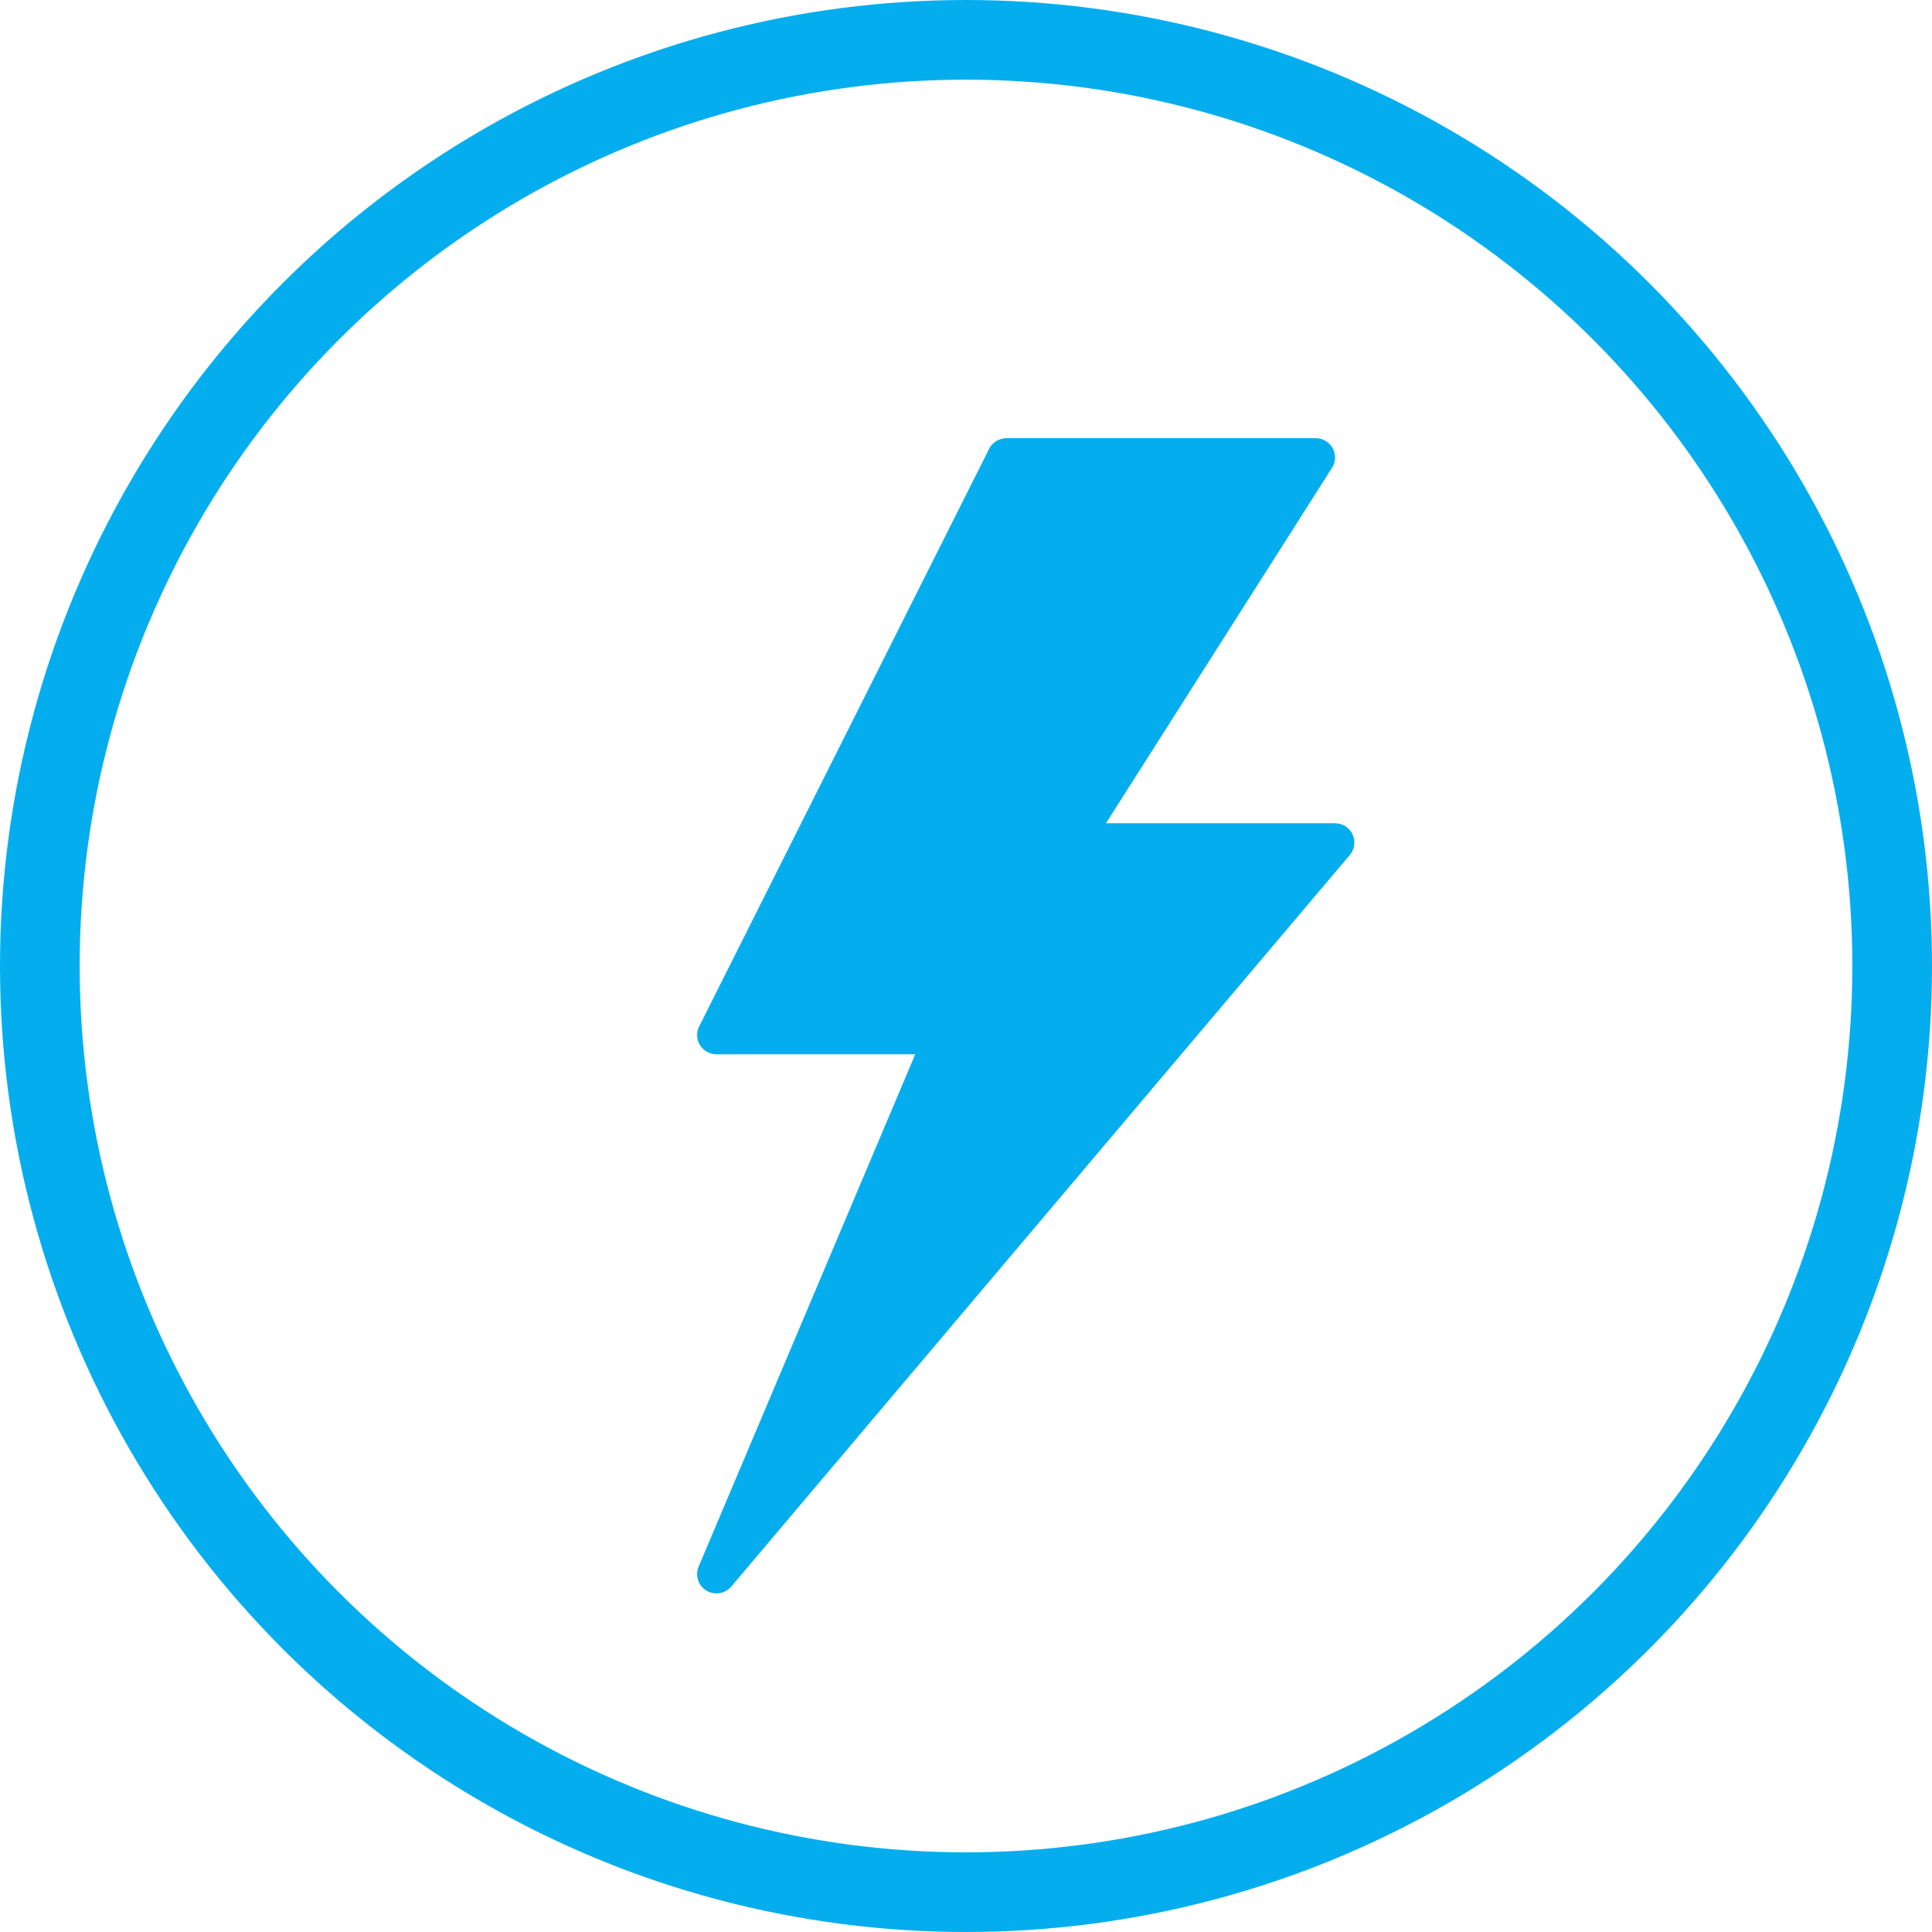 <svg width="97" height="97" viewBox="0 0 97 97" fill="none" xmlns="http://www.w3.org/2000/svg">
<circle cx="48.5" cy="48.5" r="46.5" stroke="#04AEEE" stroke-width="4"/>
<path d="M67.909 41.892C67.75 41.552 67.407 41.333 67.03 41.333H55.528L66.879 23.484C67.069 23.186 67.08 22.809 66.909 22.501C66.739 22.191 66.412 22 66.059 22H50.53C50.162 22 49.826 22.207 49.661 22.535L35.102 51.535C34.952 51.833 34.968 52.189 35.145 52.474C35.323 52.759 35.634 52.933 35.971 52.933H45.952L35.076 78.658C34.891 79.098 35.056 79.609 35.464 79.858C35.621 79.954 35.796 80 35.97 80C36.248 80 36.523 79.881 36.714 79.657L67.772 42.923C68.016 42.636 68.068 42.233 67.909 41.892Z" fill="#04AEEE"/>
</svg>
